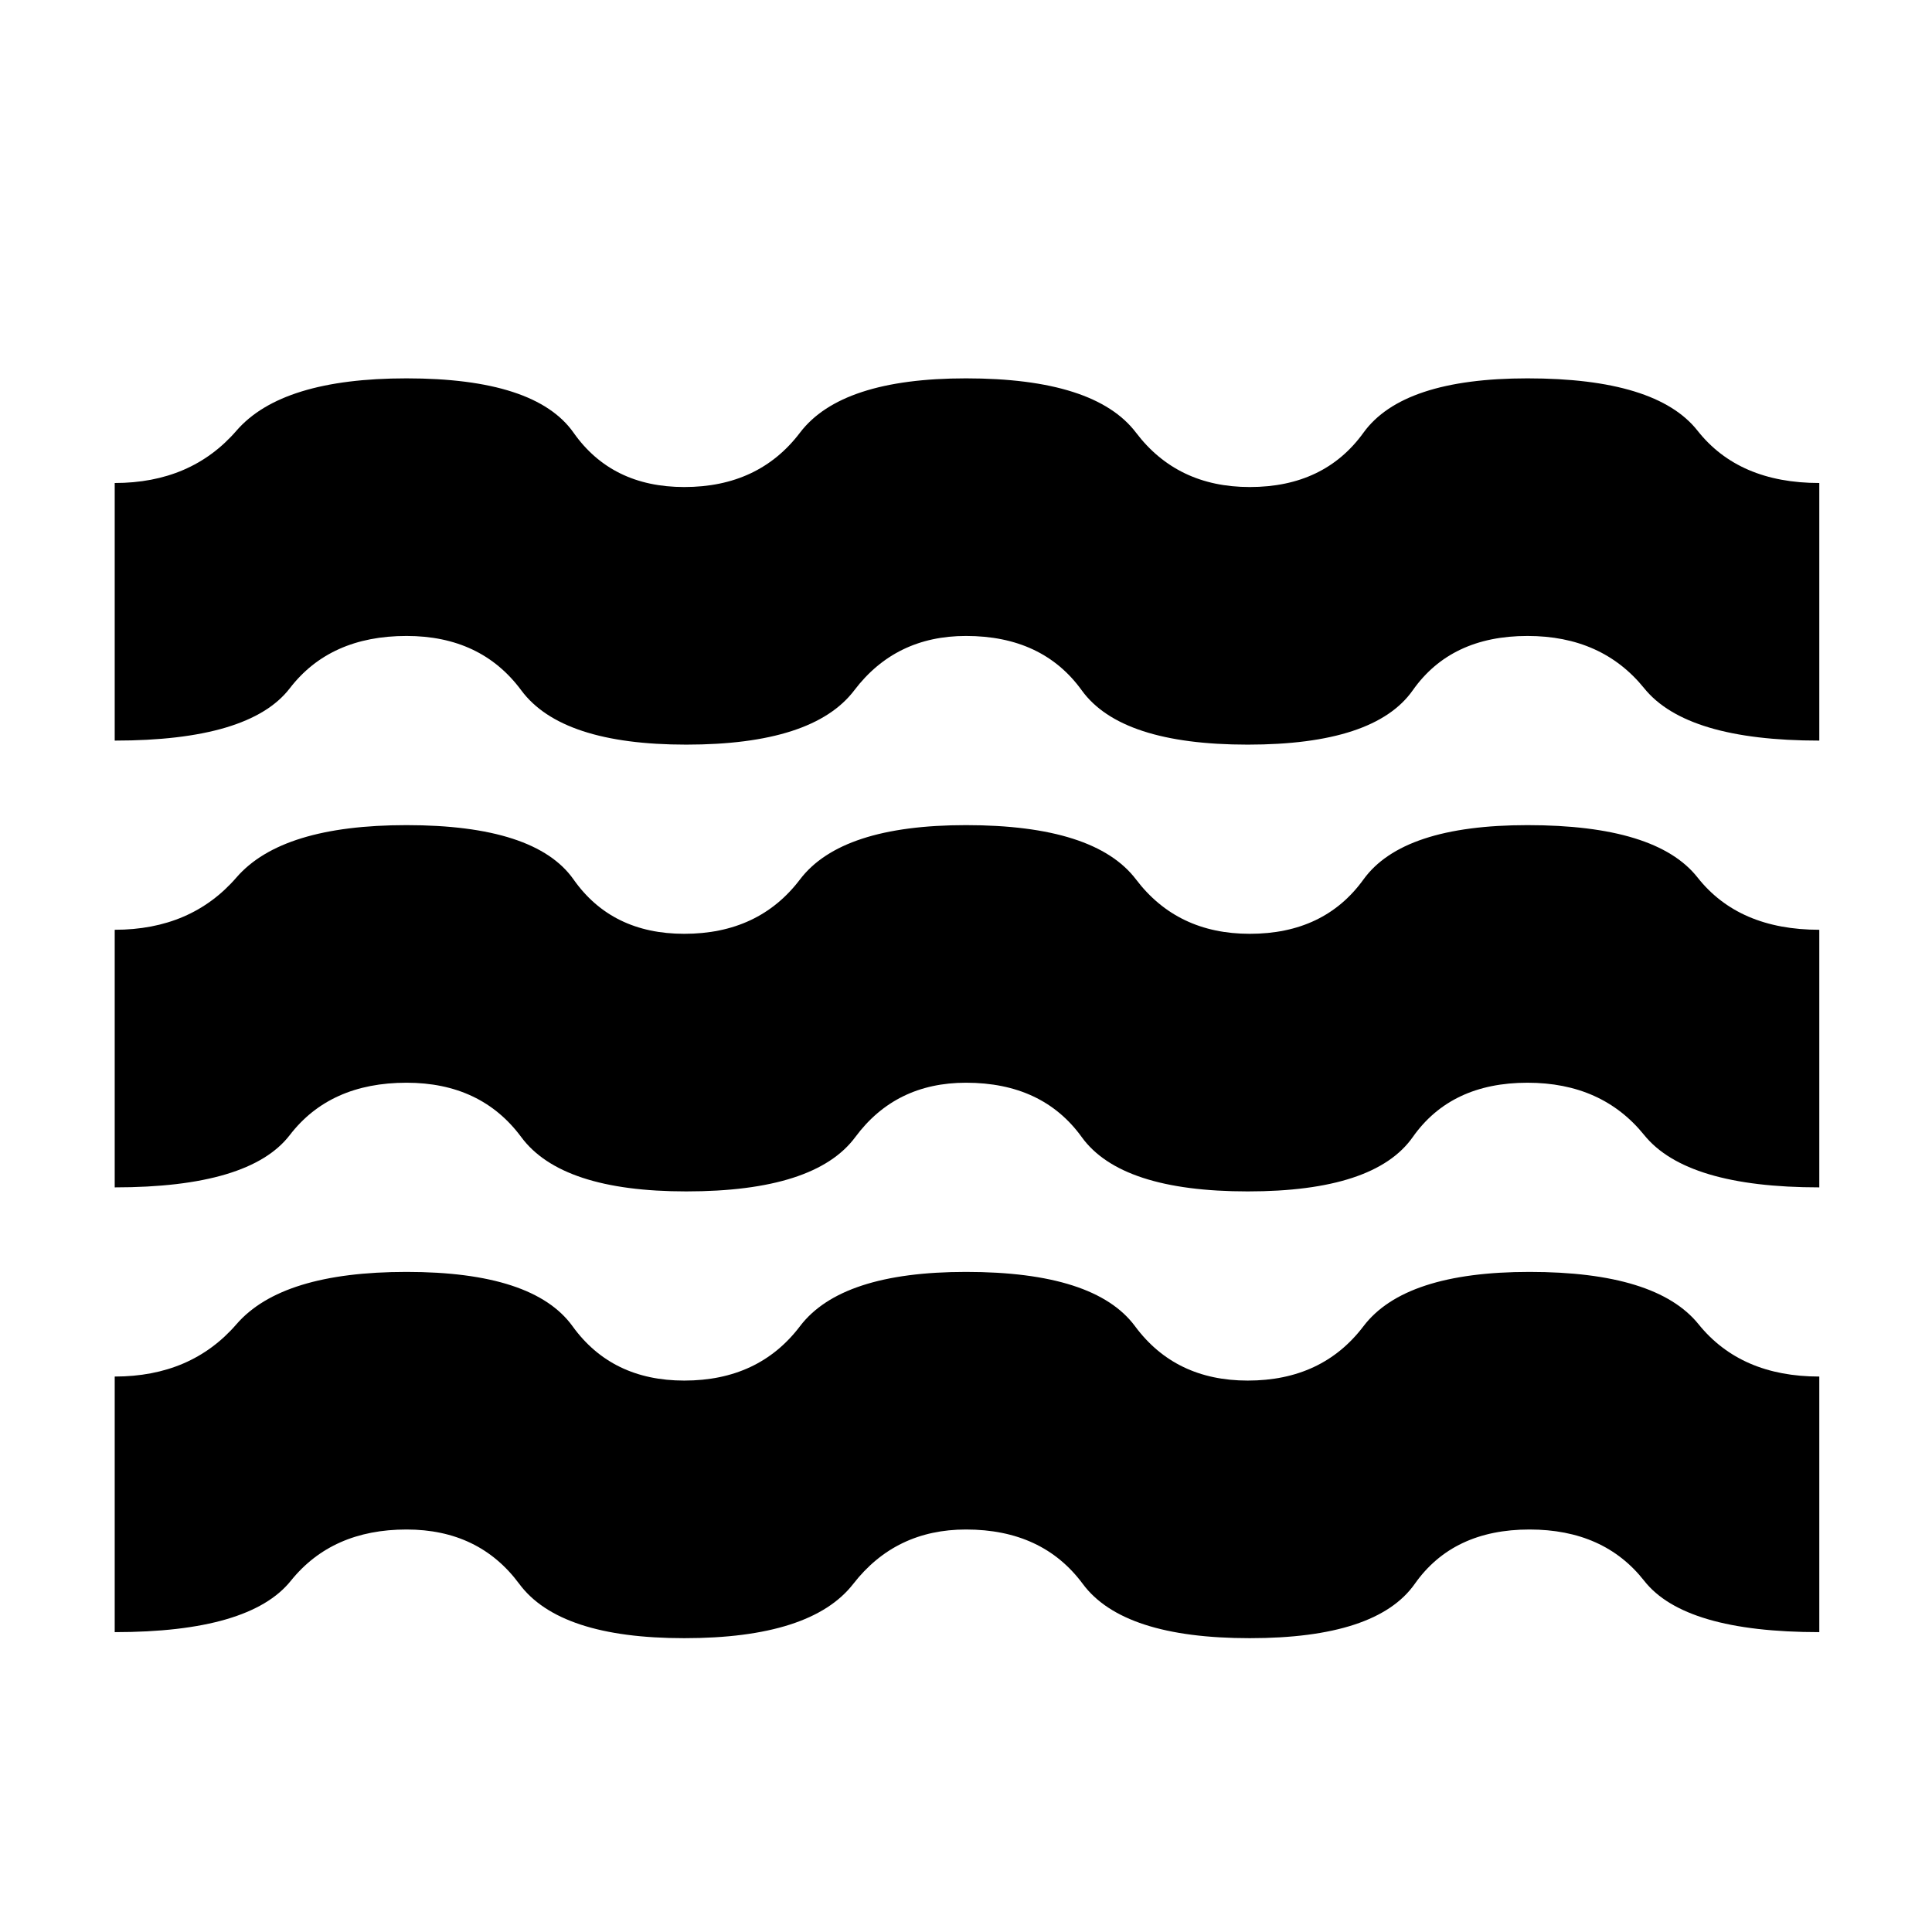 <svg xmlns="http://www.w3.org/2000/svg" height="20" viewBox="0 -960 960 960" width="20"><path d="M57-149v-127q38 0 60.5-26t84.5-26q63 0 82.5 27t55.5 27q37 0 57.5-27t82.5-27q64 0 84 27t56 27q37 0 57.5-27t82.5-27q63 0 84 26t60 26v127q-67 0-87-25.5T760-200q-38 0-57 27t-82 27q-63 0-83-27t-58-27q-35 0-56 27t-84 27q-62 0-82-27t-56-27q-37 0-57.5 25.5T57-149Zm0-221v-128q38 0 60.5-26t84.5-26q64 0 83 27t55 27q37 0 57.5-27t82.5-27q64 0 84.5 27t56.5 27q37 0 56.5-27t81.5-27q64 0 84.5 26t60.5 26v128q-66 0-87-26t-58-26q-38 0-57 27t-82 27q-63 0-82.5-27T480-422q-35 0-55 27t-84 27q-62 0-82-27t-57-27q-38 0-58 26t-87 26Zm0-222v-128q38 0 60.5-26t84.5-26q64 0 83 27t55 27q37 0 57.5-27t82.5-27q64 0 84.5 27t56.5 27q37 0 56.5-27t81.5-27q64 0 84.5 26t60.5 26v128q-66 0-87-26t-58-26q-38 0-57 27t-82 27q-63 0-82.5-27T480-644q-35 0-55.5 27T341-590q-62 0-82-27t-57-27q-38 0-58 26t-87 26Z"/></svg>